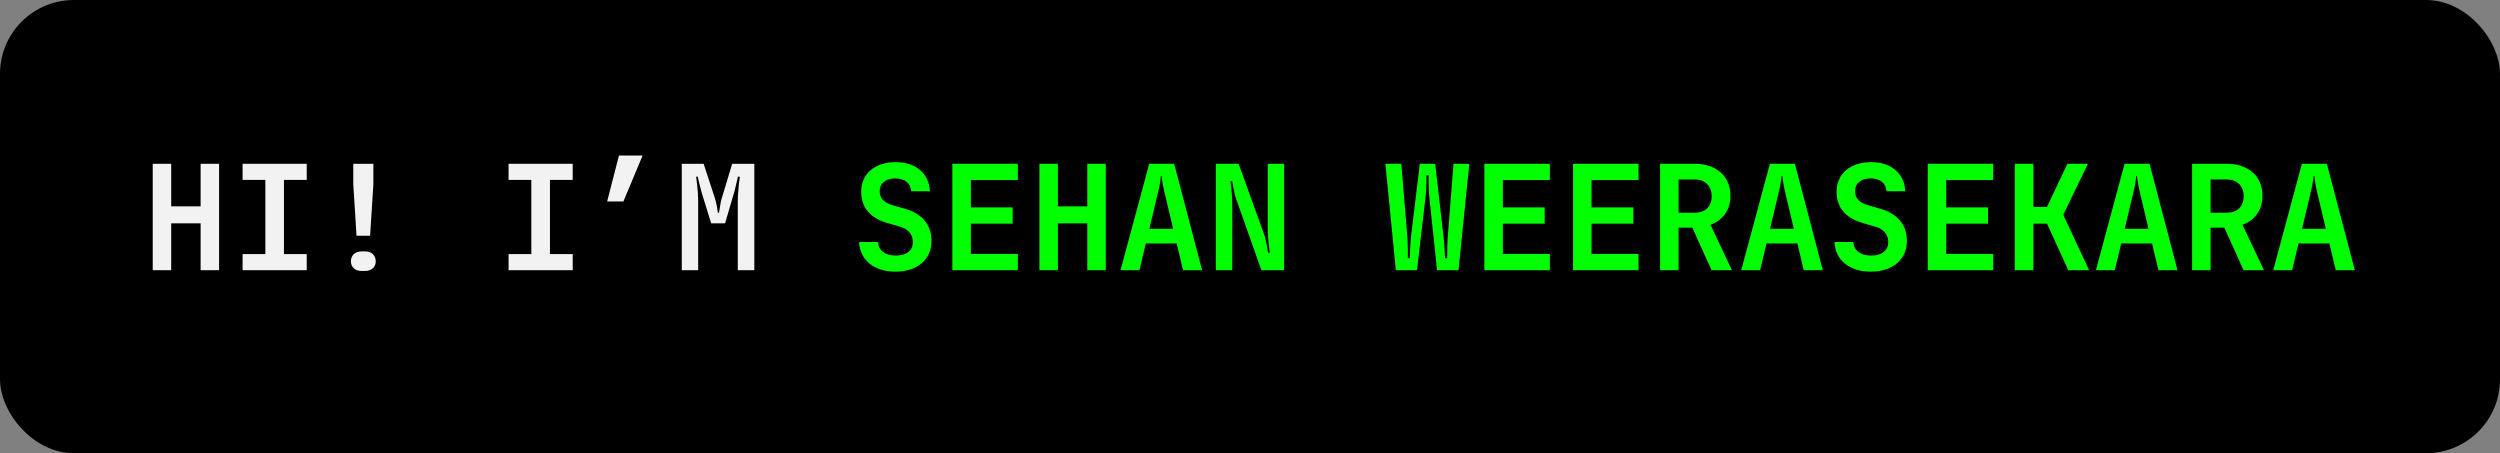 <?xml version="1.0" encoding="UTF-8"?><svg id="Layer_1" xmlns="http://www.w3.org/2000/svg" viewBox="0 0 1015 184"><rect x="0" y="0" width="1015" height="184" fill="#808080" stroke="none"/><defs><style>.cls-1{fill:lime;}.cls-2{fill:#f2f2f2;}</style></defs><rect width="1015" height="184" rx="30" ry="30"/><path class="cls-2" d="m62.01,109.7v-43.2h7.5v17.28h11.94v-17.28h7.5v43.2h-7.5v-19.02h-11.94v19.02h-7.5Z"/><path class="cls-2" d="m98.49,73.04v-6.54h26.04v6.54h-9.24v30.12h9.24v6.54h-26.04v-6.54h9.24v-30.12h-9.24Z"/><path class="cls-2" d="m142.47,106.04c0-1.16.39-2.11,1.17-2.85.78-.74,1.81-1.11,3.09-1.11h1.56c1.28,0,2.31.37,3.09,1.11.78.74,1.17,1.71,1.17,2.91s-.4,2.15-1.2,2.85c-.8.7-1.84,1.05-3.12,1.05h-1.5c-1.28,0-2.31-.36-3.09-1.08-.78-.72-1.17-1.68-1.17-2.88Zm.96-39.54h8.16v8.22l-1.32,21h-5.52l-1.32-21v-8.22Z"/><path class="cls-2" d="m206.48,73.04v-6.54h26.04v6.54h-9.24v30.12h9.24v6.54h-26.04v-6.54h9.24v-30.12h-9.24Z"/><path class="cls-2" d="m260.9,63.14l-7.8,18.66h-6.6l4.8-18.66h9.6Z"/><path class="cls-2" d="m285.68,66.5l4.5,13.74c.2.6.38,1.25.54,1.95.16.7.3,1.37.42,2.01.12.72.22,1.44.3,2.16h.48c.08-.72.2-1.44.36-2.16.08-.64.19-1.31.33-2.01.14-.7.31-1.35.51-1.95l4.14-13.74h9v43.2h-6.72v-28.02c0-1.08.05-2.21.15-3.39.1-1.18.19-2.25.27-3.21.12-1.16.26-2.28.42-3.36h-.78c-.24,1.04-.48,2.08-.72,3.12-.2.92-.43,1.88-.69,2.88-.26,1-.53,1.9-.81,2.7l-3,10.26h-5.64l-3.18-10.26c-.28-.88-.56-1.82-.84-2.82-.28-1-.52-1.94-.72-2.82-.24-1.04-.48-2.06-.72-3.06h-.66c.16,1.08.3,2.2.42,3.36.12.96.22,2.03.3,3.21.08,1.18.12,2.31.12,3.39v28.02h-6.66v-43.2h8.88Z"/><path class="cls-1" d="m348.8,98.24h7.68c.08,1.72.76,3.07,2.04,4.05,1.28.98,3,1.47,5.16,1.47s3.96-.5,5.16-1.5c1.2-1,1.8-2.34,1.8-4.02,0-1.48-.46-2.77-1.38-3.87-.92-1.1-2.18-1.87-3.78-2.31l-4.74-1.38c-3.68-1-6.45-2.58-8.31-4.74-1.86-2.16-2.79-4.86-2.79-8.1,0-1.8.33-3.44.99-4.92.66-1.48,1.59-2.74,2.79-3.78,1.2-1.04,2.66-1.85,4.38-2.43,1.72-.58,3.66-.87,5.82-.87,4.12,0,7.42,1.06,9.9,3.18,2.48,2.12,3.82,5,4.02,8.64h-7.62c-.08-1.64-.7-2.92-1.86-3.84-1.16-.92-2.7-1.38-4.62-1.38s-3.45.47-4.59,1.41c-1.14.94-1.71,2.21-1.71,3.81,0,1.32.42,2.46,1.26,3.42.84.96,2.14,1.7,3.9,2.22l5.04,1.44c3.52,1,6.21,2.61,8.07,4.83,1.86,2.22,2.79,4.99,2.79,8.31,0,1.88-.35,3.58-1.05,5.1-.7,1.52-1.69,2.82-2.97,3.9-1.28,1.08-2.82,1.92-4.62,2.52-1.8.6-3.82.9-6.06.9s-4.13-.29-5.91-.87c-1.78-.58-3.31-1.39-4.59-2.43-1.28-1.04-2.28-2.3-3-3.78s-1.12-3.14-1.2-4.98Z"/><path class="cls-1" d="m386.66,109.7v-43.2h26.58v6.6h-19.08v11.1h16.98v6.6h-16.98v12.3h19.08v6.6h-26.58Z"/><path class="cls-1" d="m422,109.7v-43.2h7.5v17.28h11.94v-17.28h7.5v43.2h-7.5v-19.02h-11.94v19.02h-7.5Z"/><path class="cls-1" d="m466.58,66.5h10.14l11.34,43.2h-7.74l-2.58-10.86h-12.54l-2.58,10.86h-7.68l11.64-43.2Zm9.72,26.4l-3.66-15.42c-.16-.72-.31-1.44-.45-2.16-.14-.72-.25-1.36-.33-1.92-.08-.64-.16-1.28-.24-1.92h-.3c-.08.64-.16,1.28-.24,1.92-.08.56-.18,1.2-.3,1.92-.12.72-.28,1.44-.48,2.16l-3.66,15.42h9.66Z"/><path class="cls-1" d="m502.88,66.5l10.38,28.74c.24.64.45,1.38.63,2.22.18.84.35,1.64.51,2.4.16.92.3,1.84.42,2.76h.72c-.16-1.2-.29-2.26-.39-3.18-.1-.92-.2-1.94-.3-3.06-.1-1.12-.15-2.2-.15-3.24v-26.64h6.66v43.2h-9.24l-10.2-28.8c-.28-.8-.52-1.62-.72-2.46-.2-.84-.36-1.64-.48-2.4-.16-.84-.3-1.68-.42-2.52h-.72c.12.96.24,1.98.36,3.06.08.92.16,1.93.24,3.03.08,1.1.12,2.23.12,3.39v26.7h-6.66v-43.2h9.24Z"/><path class="cls-1" d="m562.46,66.5h6.48l2.46,29.88c.08.72.12,1.56.12,2.52s.02,1.88.06,2.76v3.18h.78c.04-1.08.08-2.14.12-3.18.04-.88.09-1.8.15-2.76.06-.96.13-1.8.21-2.52l3.6-29.88h6.24l3.42,29.88c.08.72.16,1.56.24,2.52s.14,1.88.18,2.76c.08,1.04.14,2.1.18,3.18h.84c0-1.08.02-2.14.06-3.18,0-.88,0-1.8.03-2.76.02-.96.07-1.8.15-2.52l2.34-29.88h6.42l-4.38,43.2h-8.7l-3.18-29.82c-.08-.92-.14-1.89-.18-2.91s-.06-1.97-.06-2.85v-3h-.9v3c-.04.88-.08,1.83-.12,2.85s-.12,1.99-.24,2.91l-3.48,29.82h-8.58l-4.26-43.2Z"/><path class="cls-1" d="m602.66,109.7v-43.2h26.58v6.6h-19.08v11.1h16.98v6.6h-16.98v12.3h19.08v6.6h-26.58Z"/><path class="cls-1" d="m638.66,109.7v-43.2h26.58v6.6h-19.08v11.1h16.98v6.6h-16.98v12.3h19.08v6.6h-26.58Z"/><path class="cls-1" d="m688.16,66.5c2.16,0,4.13.31,5.91.93,1.78.62,3.3,1.49,4.56,2.61,1.26,1.12,2.23,2.48,2.91,4.08.68,1.6,1.02,3.38,1.02,5.34,0,2.88-.72,5.34-2.16,7.38-1.44,2.04-3.42,3.52-5.94,4.44l8.7,18.42h-8.28l-7.8-17.28h-5.58v17.28h-7.5v-43.2h14.16Zm-6.66,19.86h6.66c2.08,0,3.73-.6,4.95-1.8,1.22-1.2,1.83-2.82,1.83-4.86s-.62-3.74-1.86-4.98c-1.24-1.24-2.88-1.86-4.92-1.86h-6.66v13.5Z"/><path class="cls-1" d="m718.58,66.5h10.14l11.34,43.2h-7.74l-2.58-10.86h-12.54l-2.58,10.86h-7.68l11.64-43.2Zm9.72,26.4l-3.66-15.42c-.16-.72-.31-1.44-.45-2.16-.14-.72-.25-1.36-.33-1.92-.08-.64-.16-1.28-.24-1.92h-.3c-.08.64-.16,1.28-.24,1.92-.08.56-.18,1.2-.3,1.92-.12.72-.28,1.44-.48,2.16l-3.66,15.42h9.66Z"/><path class="cls-1" d="m744.8,98.24h7.68c.08,1.72.76,3.07,2.04,4.05,1.28.98,3,1.47,5.16,1.47s3.96-.5,5.16-1.5c1.2-1,1.8-2.34,1.8-4.02,0-1.48-.46-2.77-1.38-3.87-.92-1.1-2.18-1.87-3.78-2.31l-4.74-1.38c-3.68-1-6.45-2.58-8.31-4.74-1.86-2.16-2.79-4.86-2.79-8.1,0-1.8.33-3.44.99-4.92.66-1.48,1.59-2.74,2.79-3.78,1.2-1.04,2.66-1.85,4.38-2.43,1.72-.58,3.66-.87,5.82-.87,4.12,0,7.42,1.06,9.9,3.18,2.48,2.12,3.82,5,4.02,8.64h-7.62c-.08-1.64-.7-2.92-1.86-3.84-1.16-.92-2.7-1.38-4.62-1.38s-3.45.47-4.59,1.41c-1.14.94-1.71,2.21-1.71,3.81,0,1.32.42,2.46,1.26,3.42.84.96,2.14,1.7,3.9,2.22l5.04,1.44c3.52,1,6.21,2.61,8.07,4.83,1.86,2.22,2.79,4.99,2.79,8.31,0,1.88-.35,3.58-1.05,5.1-.7,1.52-1.69,2.82-2.97,3.9-1.28,1.08-2.82,1.92-4.62,2.52-1.8.6-3.82.9-6.06.9s-4.13-.29-5.91-.87c-1.78-.58-3.31-1.39-4.59-2.43-1.28-1.04-2.28-2.3-3-3.78s-1.12-3.14-1.2-4.98Z"/><path class="cls-1" d="m782.66,109.7v-43.2h26.58v6.6h-19.08v11.1h16.98v6.6h-16.98v12.3h19.08v6.6h-26.58Z"/><path class="cls-1" d="m825.56,66.5v17.52h5.52l8.28-17.52h8.34l-10.02,20.7,10.5,22.5h-8.46l-8.64-18.9h-5.52v18.9h-7.56v-43.2h7.56Z"/><path class="cls-1" d="m862.58,66.5h10.14l11.34,43.2h-7.74l-2.58-10.86h-12.54l-2.58,10.86h-7.68l11.64-43.2Zm9.72,26.4l-3.66-15.42c-.16-.72-.31-1.44-.45-2.16-.14-.72-.25-1.36-.33-1.92-.08-.64-.16-1.28-.24-1.92h-.3c-.08.64-.16,1.28-.24,1.92-.08.56-.18,1.2-.3,1.92-.12.72-.28,1.44-.48,2.16l-3.66,15.42h9.66Z"/><path class="cls-1" d="m904.16,66.5c2.16,0,4.13.31,5.91.93,1.78.62,3.3,1.49,4.56,2.61,1.26,1.12,2.23,2.48,2.91,4.08.68,1.6,1.02,3.38,1.02,5.34,0,2.88-.72,5.34-2.16,7.38-1.44,2.04-3.42,3.52-5.94,4.44l8.7,18.42h-8.28l-7.8-17.28h-5.58v17.28h-7.5v-43.2h14.16Zm-6.66,19.86h6.66c2.08,0,3.73-.6,4.95-1.8,1.22-1.2,1.83-2.82,1.83-4.86s-.62-3.74-1.86-4.98c-1.24-1.24-2.88-1.86-4.92-1.86h-6.66v13.5Z"/><path class="cls-1" d="m934.57,66.5h10.14l11.34,43.2h-7.74l-2.58-10.86h-12.54l-2.58,10.86h-7.68l11.64-43.2Zm9.72,26.4l-3.66-15.42c-.16-.72-.31-1.44-.45-2.16-.14-.72-.25-1.36-.33-1.92-.08-.64-.16-1.28-.24-1.92h-.3c-.08.64-.16,1.28-.24,1.92-.08.56-.18,1.2-.3,1.92-.12.72-.28,1.44-.48,2.16l-3.66,15.42h9.66Z"/></svg>
